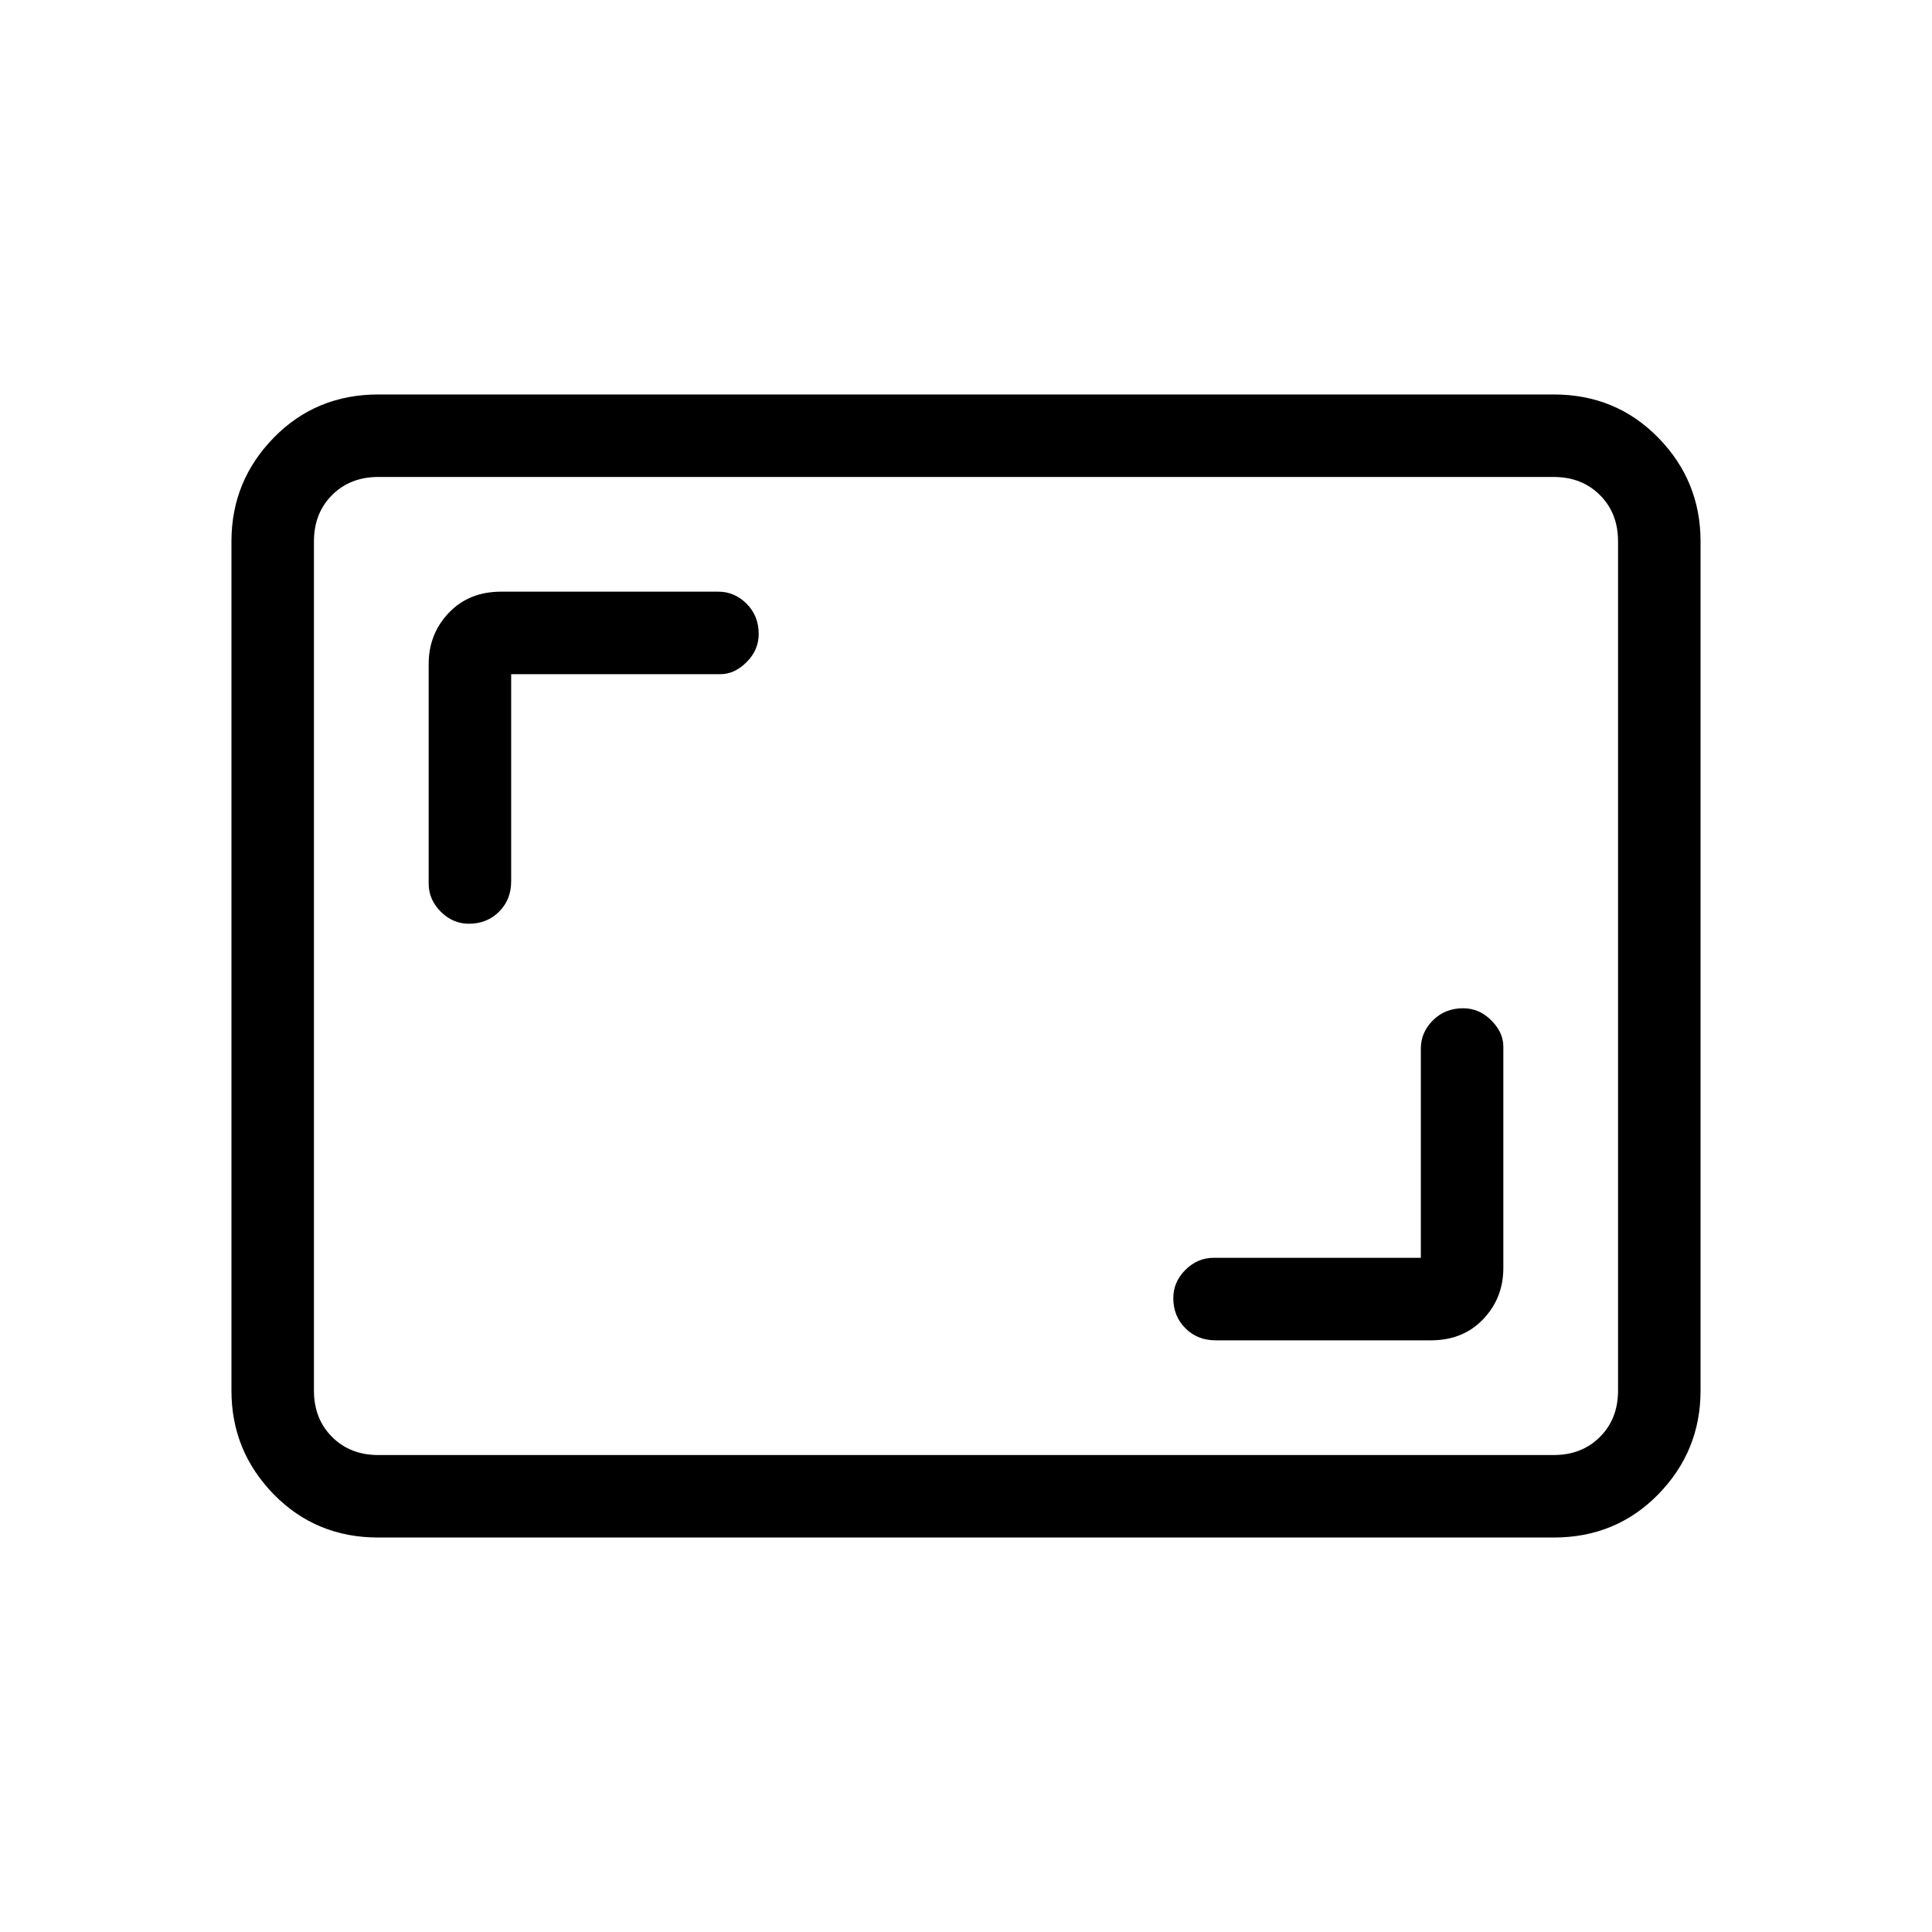 <svg xmlns="http://www.w3.org/2000/svg" height="40" width="40"><path d="M9.708 19.125Q10.083 19.125 10.333 18.875Q10.583 18.625 10.583 18.25V13.958H14.917Q15.208 13.958 15.458 13.708Q15.708 13.458 15.708 13.125Q15.708 12.75 15.458 12.5Q15.208 12.25 14.875 12.25H10.375Q9.708 12.25 9.292 12.688Q8.875 13.125 8.875 13.75V18.292Q8.875 18.625 9.125 18.875Q9.375 19.125 9.708 19.125ZM25.167 27.75H29.625Q30.292 27.75 30.708 27.312Q31.125 26.875 31.125 26.25V21.667Q31.125 21.375 30.875 21.125Q30.625 20.875 30.292 20.875Q29.917 20.875 29.667 21.125Q29.417 21.375 29.417 21.708V26.042H25.125Q24.792 26.042 24.542 26.292Q24.292 26.542 24.292 26.875Q24.292 27.25 24.542 27.5Q24.792 27.75 25.167 27.75ZM7.833 31.833Q6.542 31.833 5.667 30.938Q4.792 30.042 4.792 28.792V11.208Q4.792 9.958 5.667 9.063Q6.542 8.167 7.833 8.167H32.167Q33.458 8.167 34.333 9.063Q35.208 9.958 35.208 11.208V28.792Q35.208 30.042 34.333 30.938Q33.458 31.833 32.167 31.833ZM7.833 30.125Q7.25 30.125 6.875 29.75Q6.5 29.375 6.5 28.792V11.208Q6.5 10.625 6.875 10.25Q7.25 9.875 7.833 9.875Q7.25 9.875 6.875 10.25Q6.5 10.625 6.5 11.208V28.792Q6.5 29.375 6.875 29.75Q7.25 30.125 7.833 30.125ZM7.833 30.125H32.167Q32.75 30.125 33.125 29.75Q33.5 29.375 33.5 28.792V11.208Q33.5 10.625 33.125 10.25Q32.75 9.875 32.167 9.875H7.833Q7.25 9.875 6.875 10.25Q6.5 10.625 6.5 11.208V28.792Q6.5 29.375 6.875 29.75Q7.25 30.125 7.833 30.125Z"/></svg>